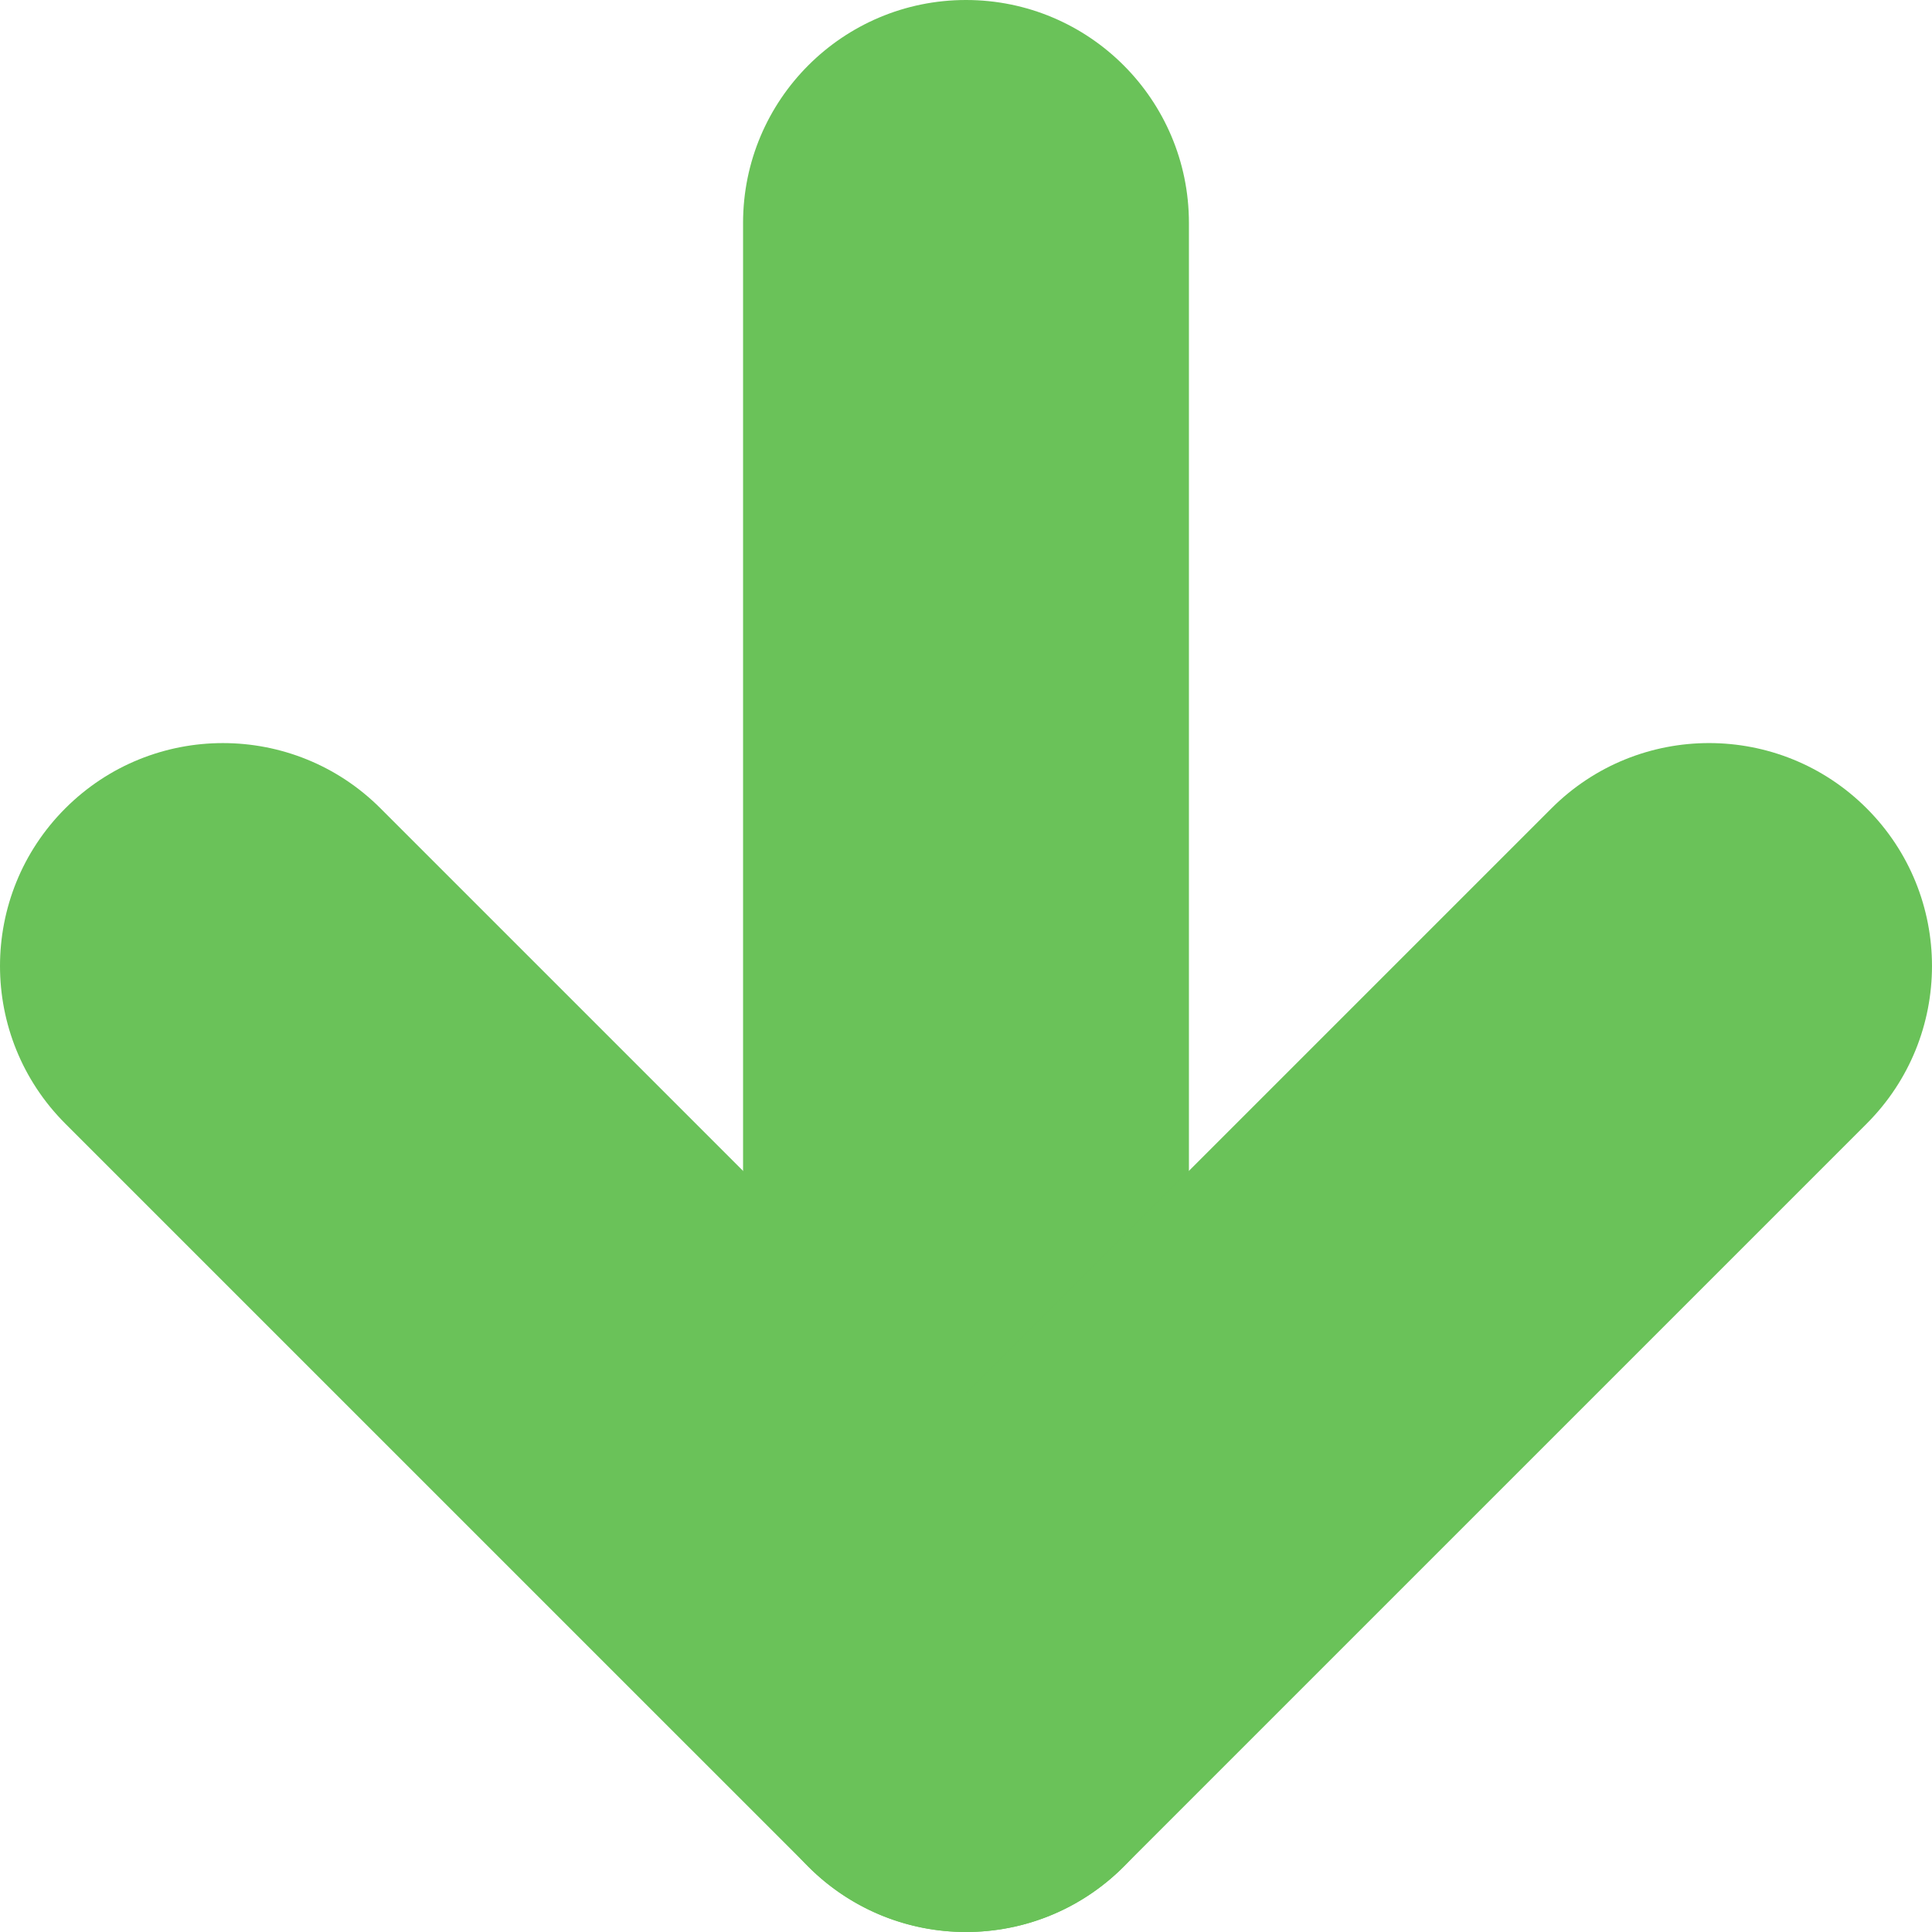 <?xml version="1.0" encoding="UTF-8" standalone="no"?>
<!-- Generator: Adobe Illustrator 19.0.0, SVG Export Plug-In . SVG Version: 6.00 Build 0)  -->

<svg
   xmlns:dc="http://purl.org/dc/elements/1.1/"
   xmlns:cc="http://creativecommons.org/ns#"
   xmlns:rdf="http://www.w3.org/1999/02/22-rdf-syntax-ns#"
   xmlns:svg="http://www.w3.org/2000/svg"
   xmlns="http://www.w3.org/2000/svg"
   xmlns:sodipodi="http://sodipodi.sourceforge.net/DTD/sodipodi-0.dtd"
   xmlns:inkscape="http://www.inkscape.org/namespaces/inkscape"
   version="1.1"
   id="Layer_1"
   x="0px"
   y="0px"
   viewBox="0 0 512 512"
   style="enable-background:new 0 0 512 512;"
   xml:space="preserve"
   sodipodi:docname="up-arrow.svg"
   inkscape:version="0.92.1 r15371"><defs
     id="defs5164" /><sodipodi:namedview
     pagecolor="#ffffff"
     bordercolor="#666666"
     borderopacity="1"
     objecttolerance="10"
     gridtolerance="10"
     guidetolerance="10"
     inkscape:pageopacity="0"
     inkscape:pageshadow="2"
     inkscape:window-width="1920"
     inkscape:window-height="1017"
     id="namedview5162"
     showgrid="false"
     inkscape:zoom="0.4609375"
     inkscape:cx="256"
     inkscape:cy="256"
     inkscape:window-x="-8"
     inkscape:window-y="-8"
     inkscape:window-maximized="1"
     inkscape:current-layer="Layer_1" /><g
     id="g5129"
     transform="rotate(180,255.999,256)"><path
       style="fill:#6ac259"
       d="m 256.001,512 c -32.627,0 -59.08,-26.453 -59.08,-59.08 V 59.077 C 196.921,26.45 223.374,0 256.001,0 c 32.627,0 59.077,26.45 59.077,59.077 V 452.92 c 0,32.628 -26.45,59.08 -59.077,59.08 z"
       id="path5125"
       inkscape:connector-curvature="0" /><path
       style="fill:#6ac259"
       d="m 452.924,315.075 c -15.119,0 -30.241,-5.765 -41.769,-17.301 L 256.004,142.628 100.852,297.774 c -23.068,23.073 -60.477,23.073 -83.546,0 -23.073,-23.073 -23.073,-60.477 0,-83.551 L 214.226,17.305 c 23.068,-23.073 60.477,-23.073 83.543,0 l 196.925,196.92 c 23.071,23.073 23.071,60.477 0,83.551 -11.537,11.533 -26.656,17.299 -41.77,17.299 z"
       id="path5127"
       inkscape:connector-curvature="0" /></g><g
     id="g5131" /><g
     id="g5133" /><g
     id="g5135" /><g
     id="g5137" /><g
     id="g5139" /><g
     id="g5141" /><g
     id="g5143" /><g
     id="g5145" /><g
     id="g5147" /><g
     id="g5149" /><g
     id="g5151" /><g
     id="g5153" /><g
     id="g5155" /><g
     id="g5157" /><g
     id="g5159" /></svg>